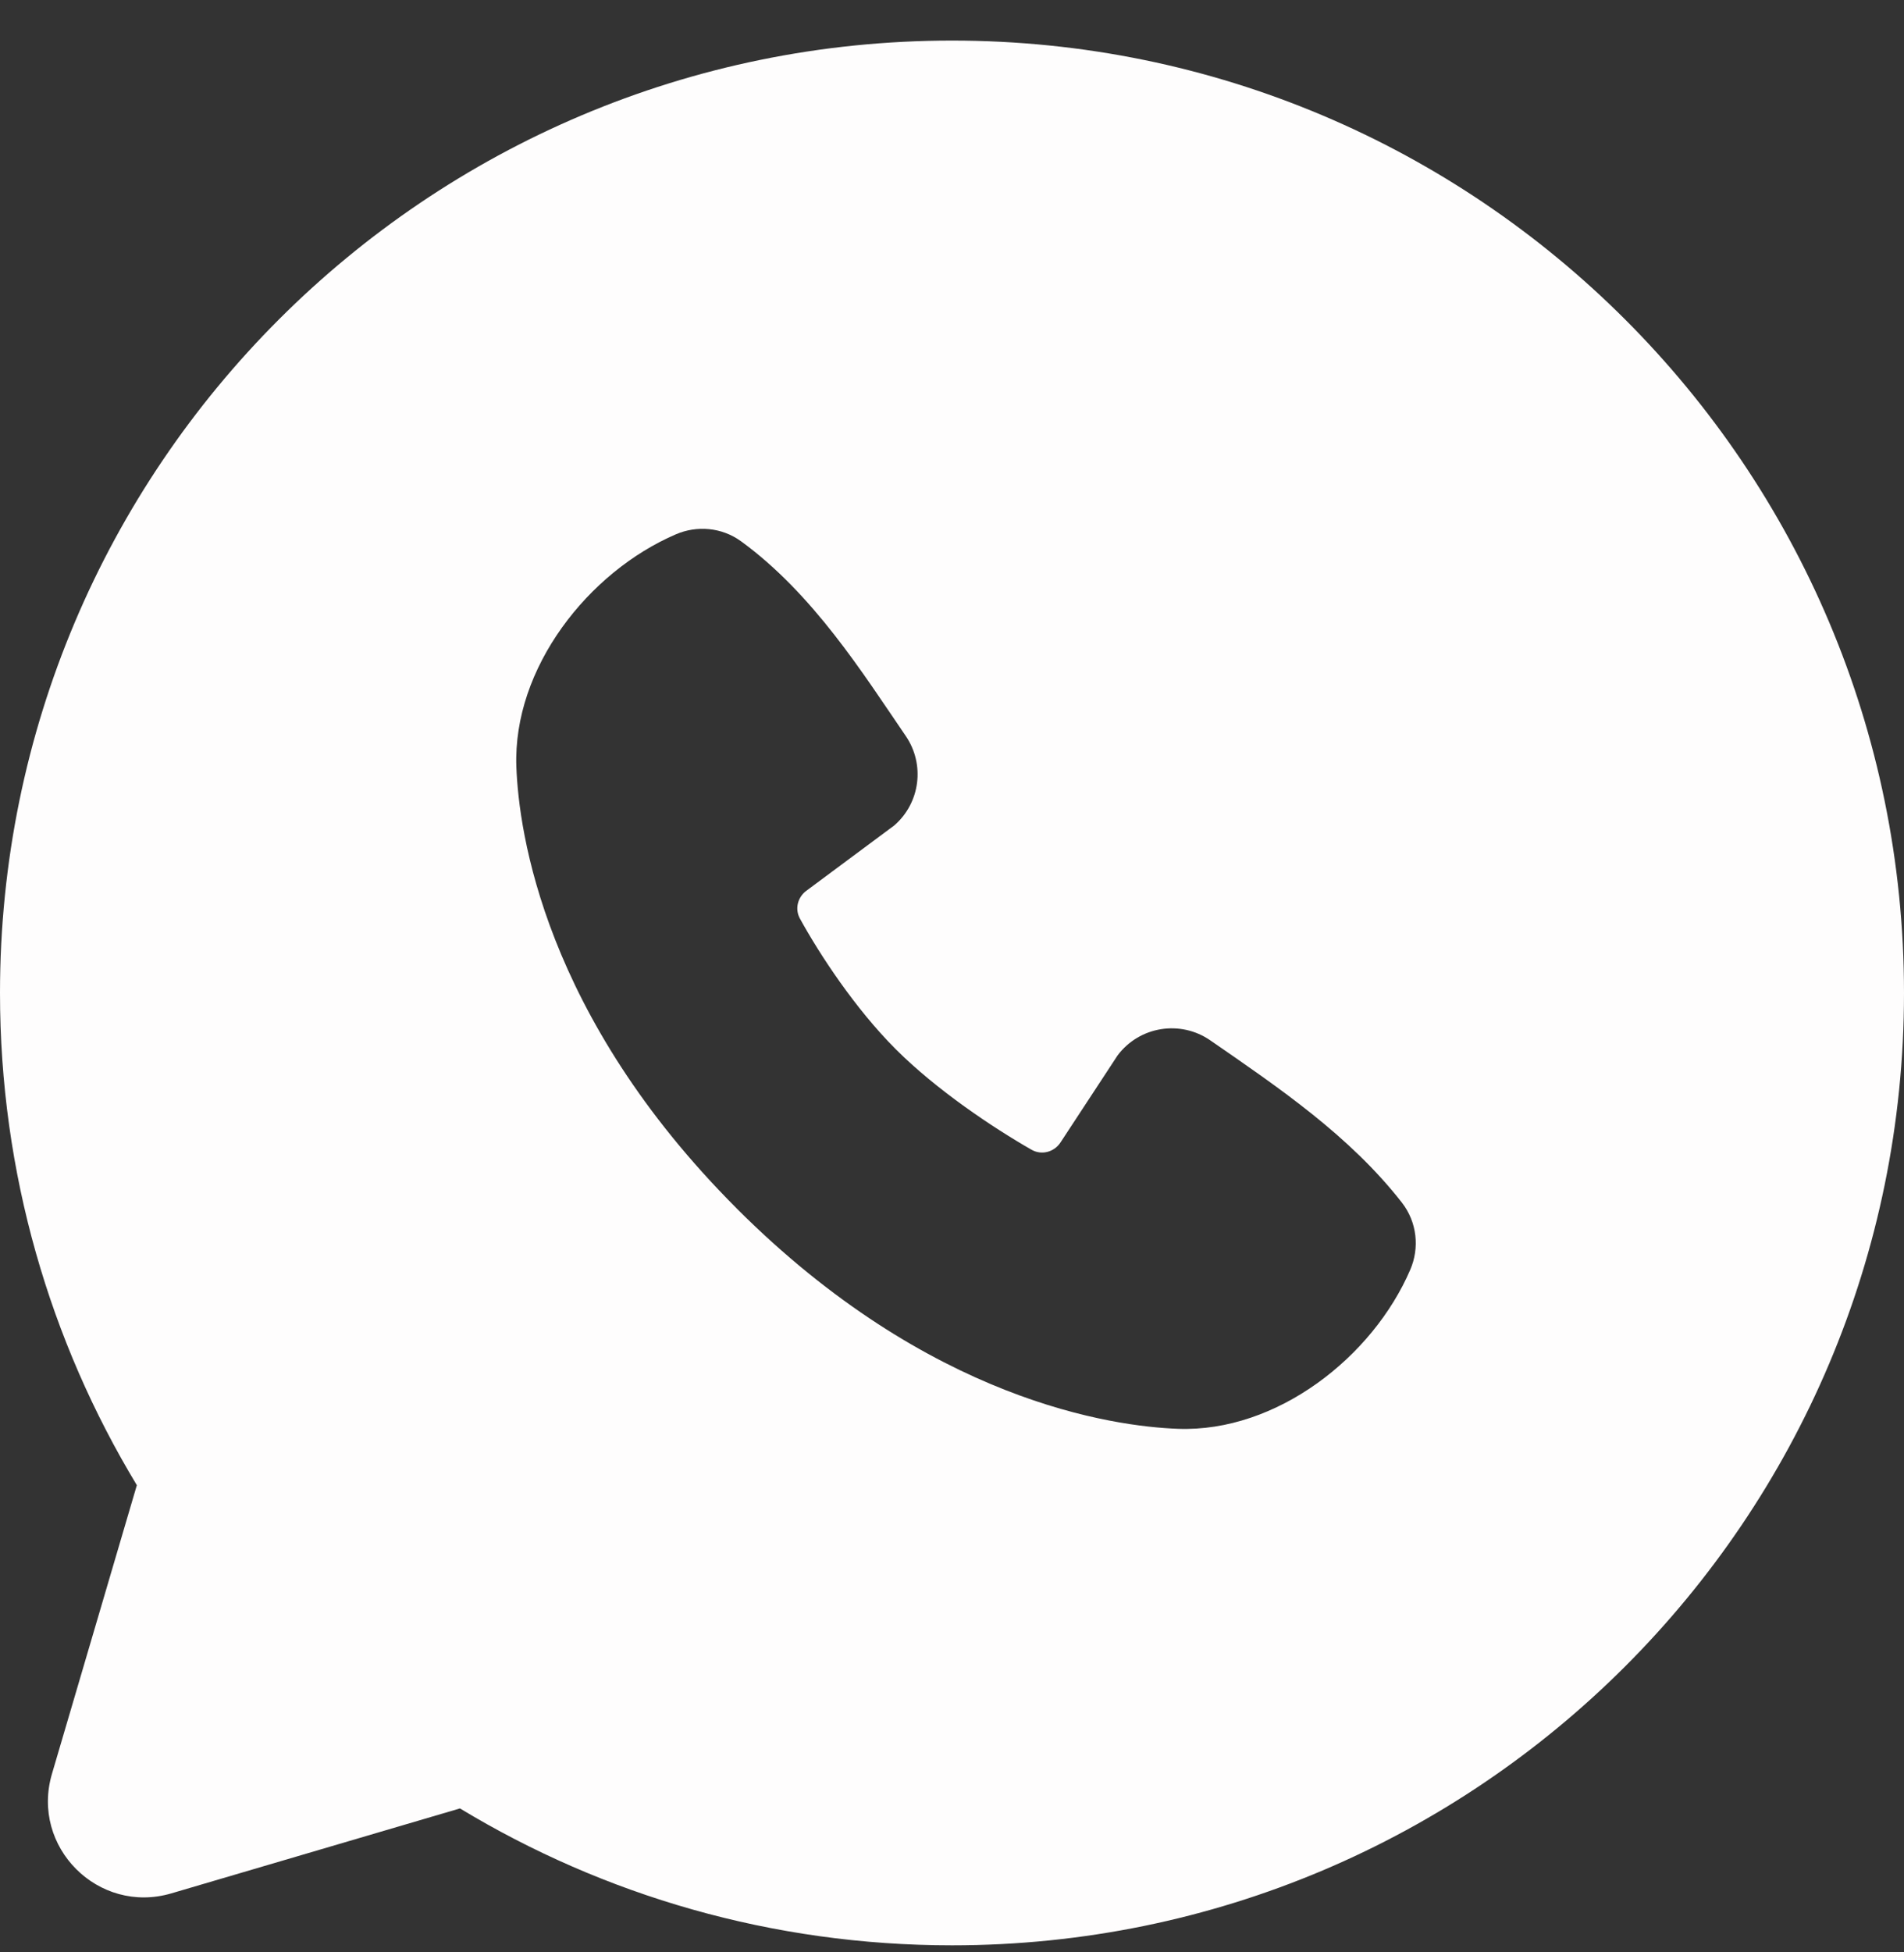 <svg fill="none" height="41" viewBox="0 0 40 41" width="40" xmlns="http://www.w3.org/2000/svg"><rect x="0" y="0" width="40" height="41" fill="#333333" stroke="none"/><path clip-rule="evenodd" d="m20 .852c-11.046 0-20 8.954-20 20 0 3.779 1.05 7.319 2.875 10.337l-1.784 6.064c-.451 1.534.974 2.959 2.508 2.508l6.064-1.784c3.018 1.825 6.557 2.875 10.337 2.875 11.046 0 20-8.954 20-20 0-11.046-8.954-20-20-20zm-4.524 24.525c4.045 4.045 7.908 4.578 9.271 4.628 2.074.076 4.094-1.508 4.882-3.345.193-.45.145-.991-.178-1.406-1.095-1.402-2.576-2.406-4.024-3.406-.626-.433-1.486-.299-1.947.314l-1.201 1.83c-.133.203-.398.273-.609.152-.813-.465-1.998-1.257-2.851-2.11-.852-.852-1.596-1.984-2.014-2.744-.11-.2-.049-.447.134-.583l1.847-1.372c.551-.477.648-1.287.242-1.88-.898-1.313-1.943-2.982-3.457-4.086-.413-.301-.936-.335-1.368-.15-1.84.788-3.432 2.808-3.355 4.886.05 1.364.583 5.226 4.628 9.271z" fill="#fefdfd" fill-rule="evenodd"/></svg>
